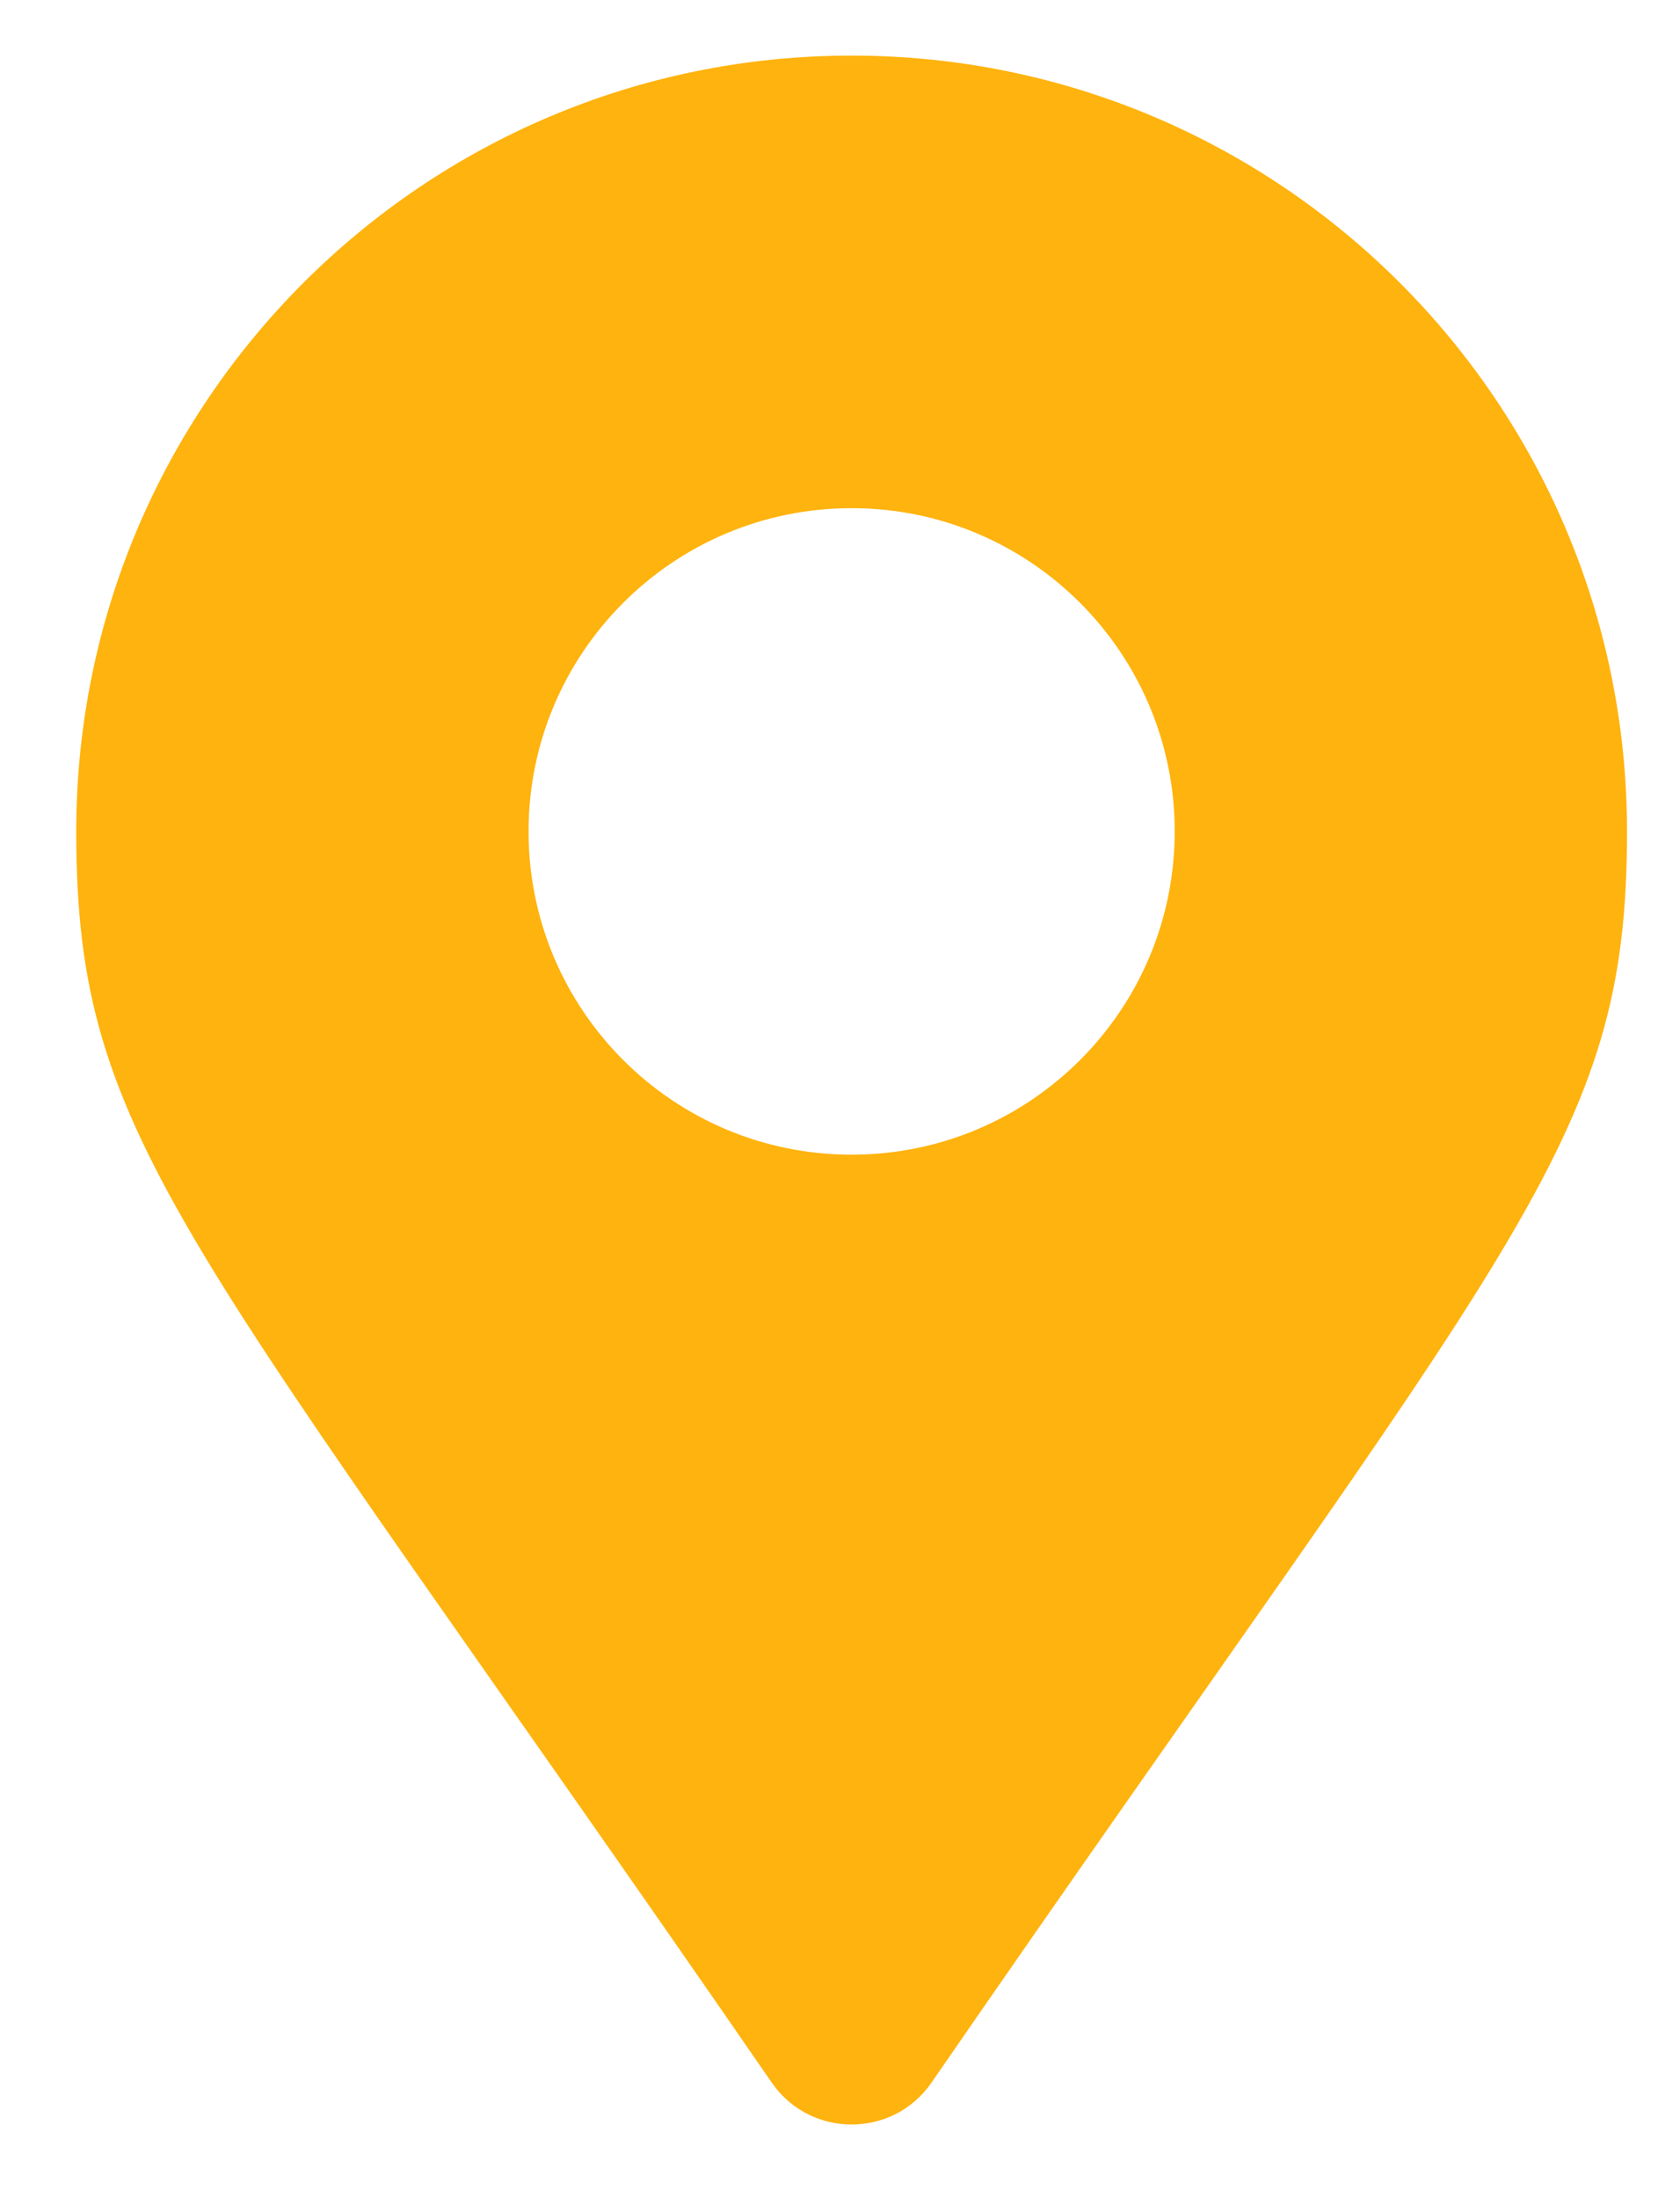 <svg width="13" height="17" viewBox="0 0 13 17" fill="none" xmlns="http://www.w3.org/2000/svg">
<path d="M5.973 16.108C1.433 9.525 0.59 8.85 0.59 6.43C0.59 3.117 3.276 0.43 6.59 0.43C9.904 0.43 12.59 3.117 12.59 6.43C12.59 8.85 11.747 9.525 7.207 16.108C6.909 16.538 6.271 16.538 5.973 16.108ZM6.59 8.93C7.971 8.93 9.09 7.811 9.09 6.43C9.09 5.05 7.971 3.93 6.59 3.93C5.209 3.93 4.09 5.05 4.09 6.43C4.09 7.811 5.209 8.93 6.59 8.93Z" fill="#FFB30E"/>
</svg>

